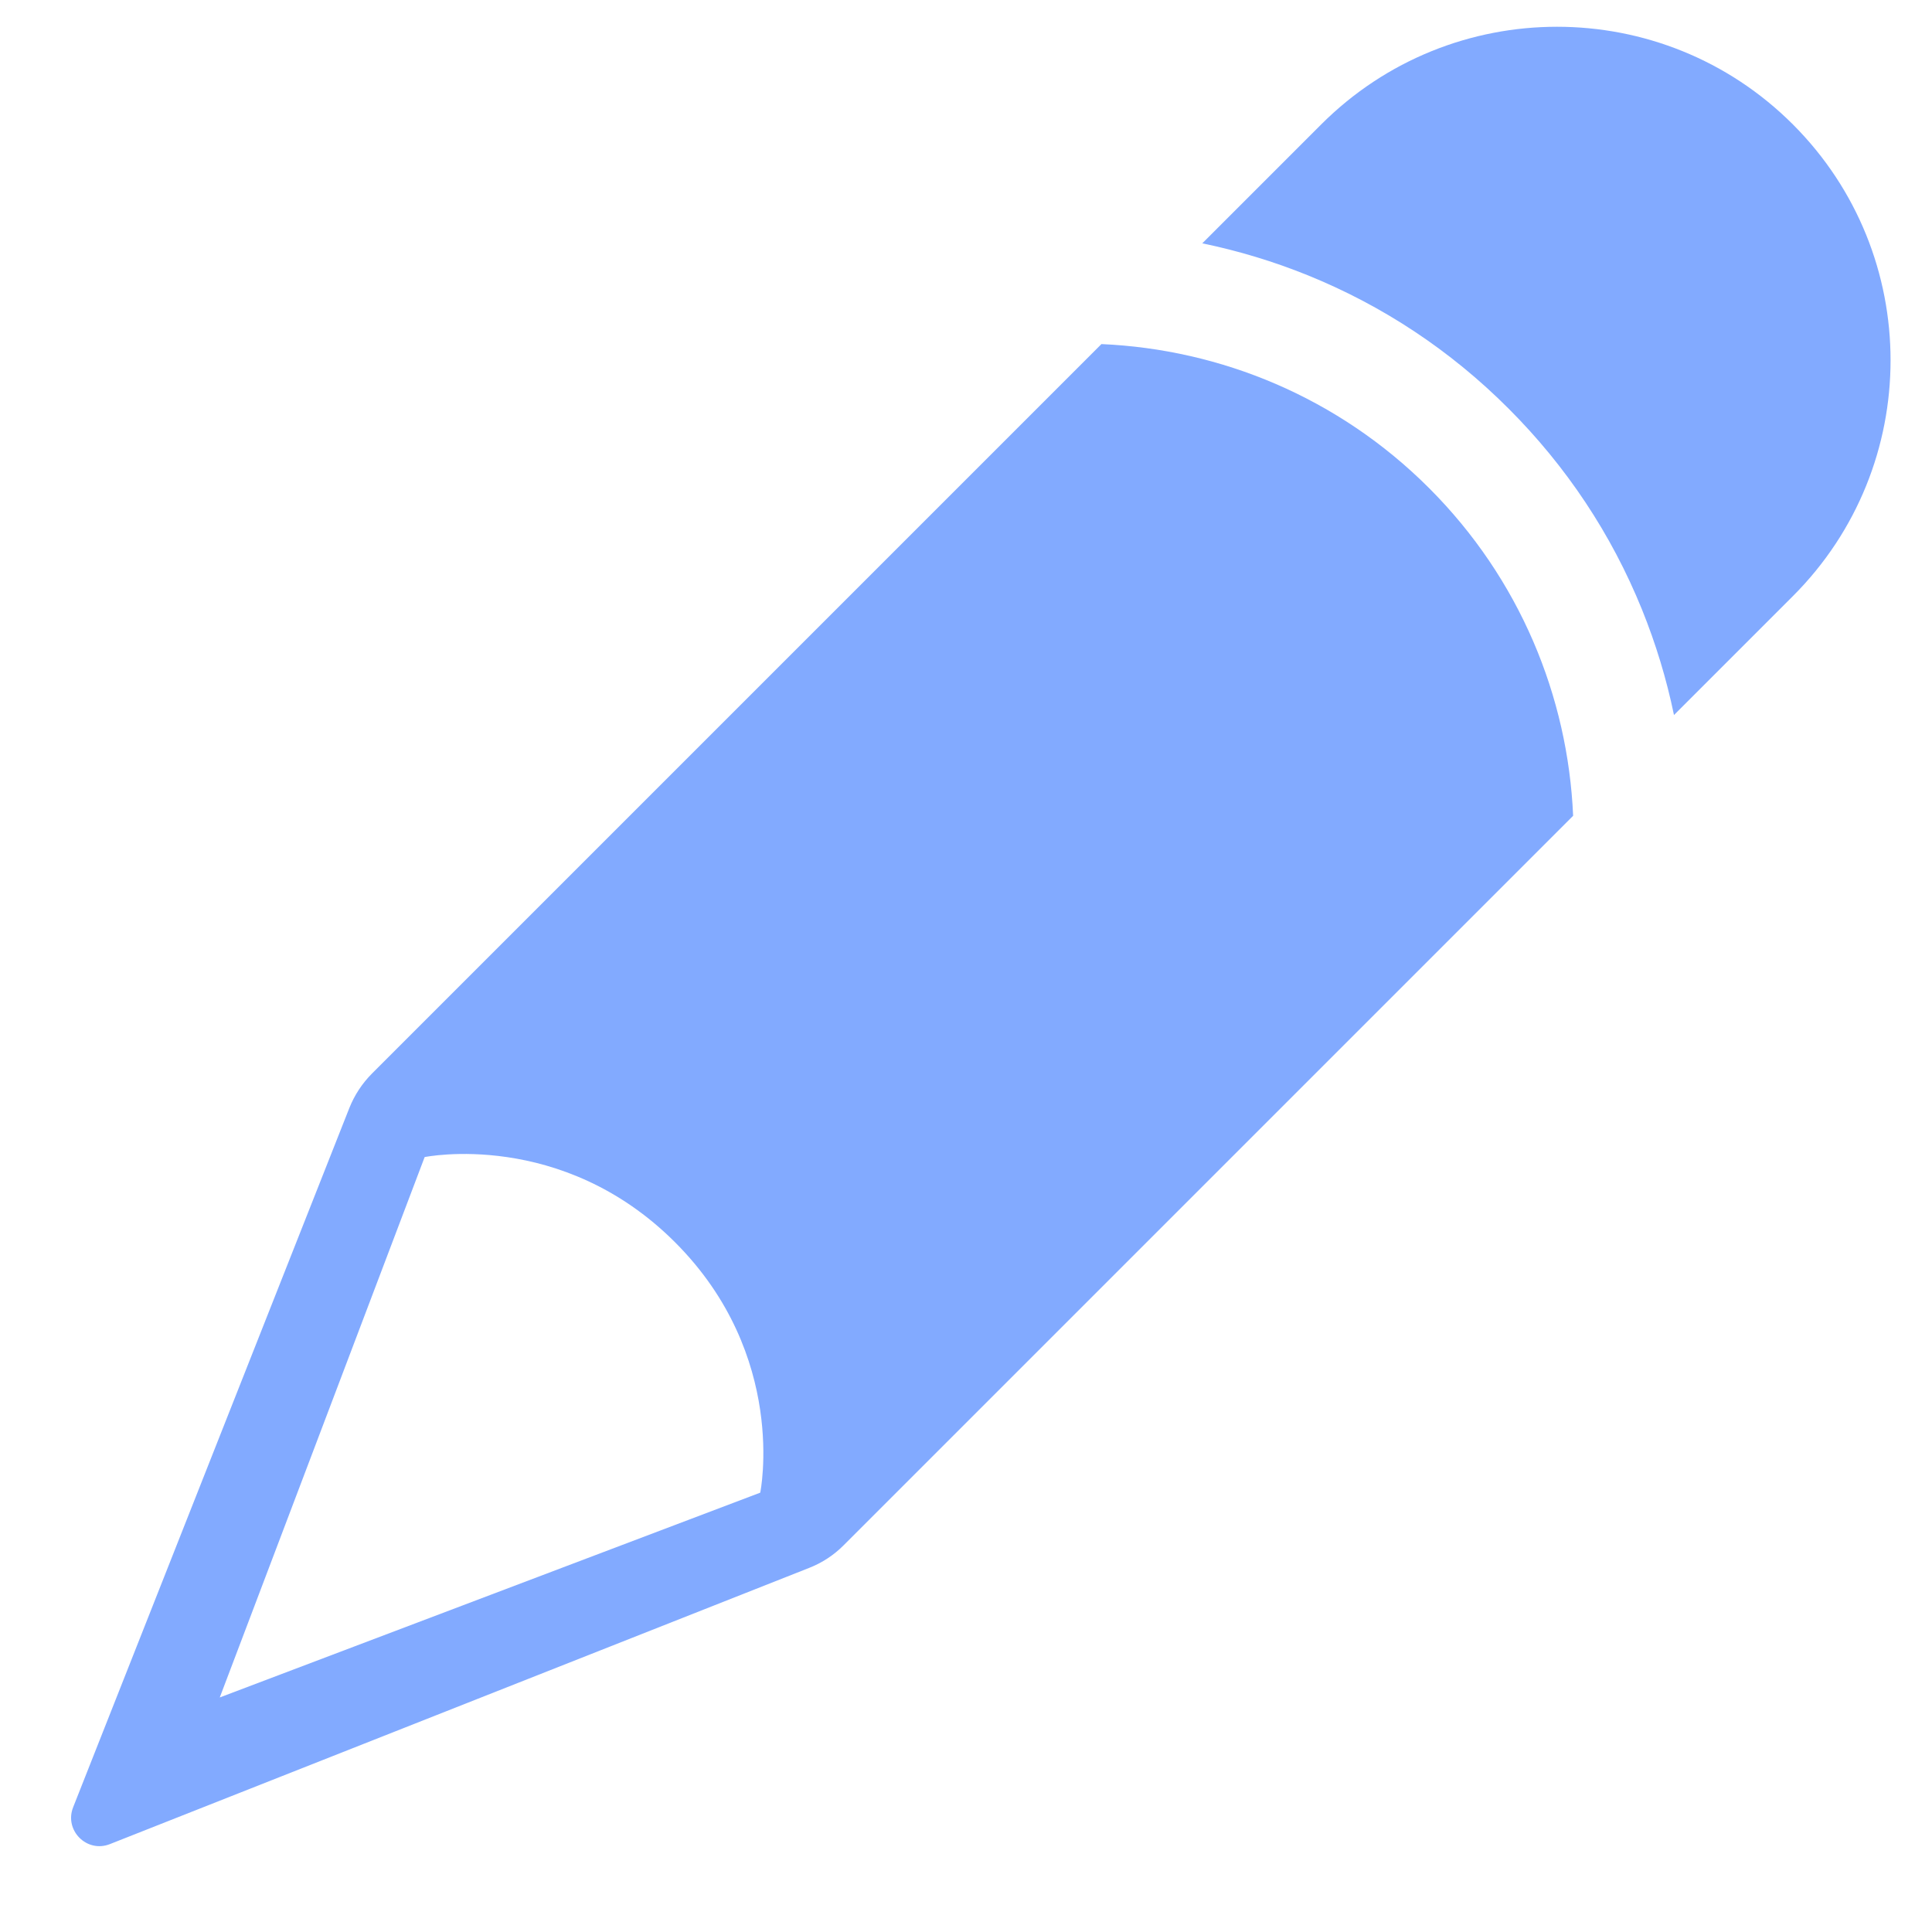 <?xml version="1.0" encoding="utf-8"?>
<!-- Generator: Adobe Illustrator 23.0.3, SVG Export Plug-In . SVG Version: 6.00 Build 0)  -->
<svg version="1.1" id="Слой_1" xmlns="http://www.w3.org/2000/svg" xmlns:xlink="http://www.w3.org/1999/xlink" x="0px" y="0px"
	 width="2000px" height="2000px" viewBox="0 0 2000 2000" style="enable-background:new 0 0 2000 2000;" xml:space="preserve">
<style type="text/css">
	.st0{fill:#82AAFF;}
</style>
<g>
	<path class="st0" d="M1479.4,505.3c-94-94-215.8-143.7-339.2-149.1l-755,755c-10.2,10.2-18.3,22.5-23.6,35.9L75.7,1870.9
		c-9.4,23.9,14.2,47.6,38.1,38.1l723.8-285.9c13.5-5.3,25.7-13.3,35.9-23.6l755-755C1623.1,721.1,1573.4,599.3,1479.4,505.3z
		 M227.5,1757.2l212.1-559.4c0,0,141.8-29.2,259.2,88.2s88.2,259.2,88.2,259.2L227.5,1757.2z"/>
	<path class="st0" d="M1353.9,285c77.9,31.6,147.9,78,207.8,138c59.9,59.9,106.4,129.9,138,207.8c14.4,35.6,25.5,72.1,33.2,109.4
		L1856,617.1c134.8-134.8,134.8-353.5,0-488.3l0,0C1721.2-6,1502.5-6,1367.7,128.8l-123.1,123.1
		C1281.8,259.6,1318.3,270.6,1353.9,285z"/>
</g>
</svg>
